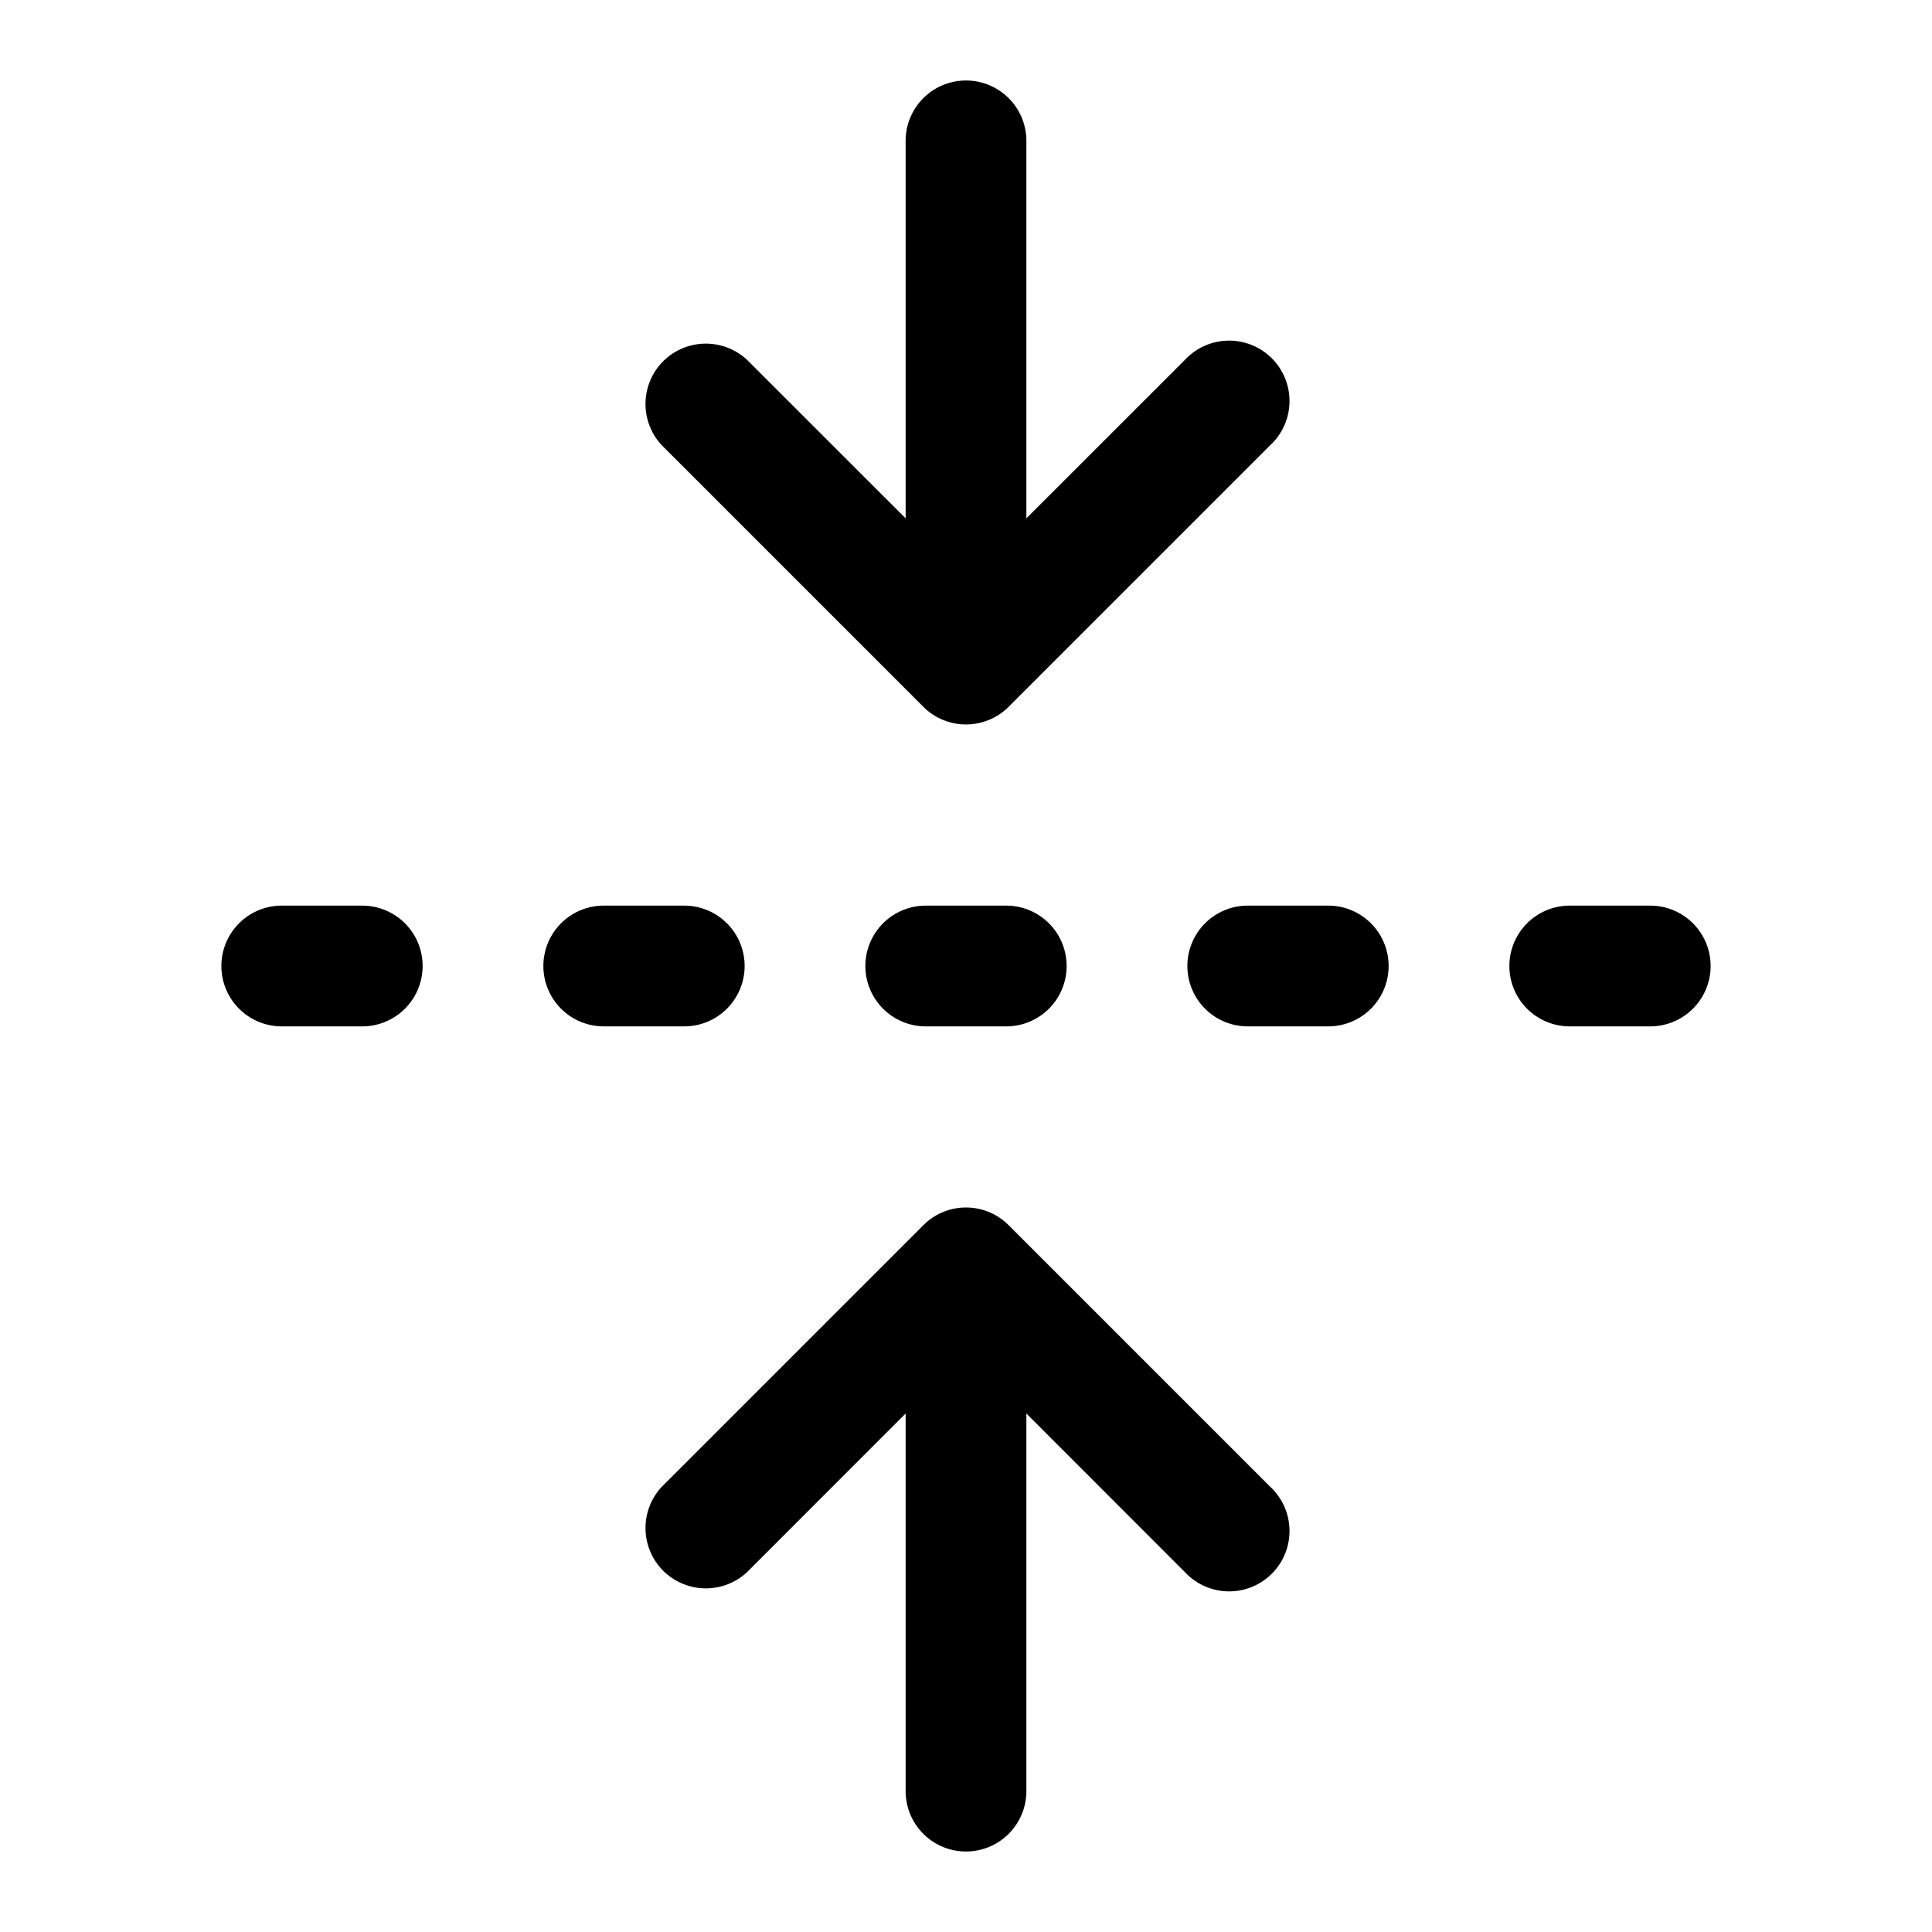 <svg xmlns="http://www.w3.org/2000/svg" width="24" height="24" viewBox="0 0 24 24"><path d="M12 15c.199 0 .389.079.53.22l3.25 3.25a.75.75 0 1 1-1.06 1.06l-1.97-1.971v4.691a.75.75 0 0 1-1.5 0v-4.691L9.28 19.53a.751.751 0 0 1-1.042-.018.751.751 0 0 1-.018-1.042l3.25-3.25A.747.747 0 0 1 12 15Zm-7.5-3.75a.75.75 0 0 1 0 1.5h-1a.75.75 0 0 1 0-1.5h1Zm4 0a.75.75 0 0 1 0 1.5h-1a.75.75 0 0 1 0-1.5h1Zm4 0a.75.75 0 0 1 0 1.5h-1a.75.75 0 0 1 0-1.5h1Zm4 0a.75.75 0 0 1 0 1.5h-1a.75.75 0 0 1 0-1.5h1Zm4 0a.75.75 0 0 1 0 1.5h-1a.75.75 0 0 1 0-1.5h1ZM12 1a.75.75 0 0 1 .75.75v4.689l1.97-1.969a.75.75 0 1 1 1.06 1.06l-3.25 3.25a.75.75 0 0 1-1.06 0L8.22 5.53a.751.751 0 0 1 .018-1.042.751.751 0 0 1 1.042-.018l1.97 1.969V1.75A.75.75 0 0 1 12 1Z"/></svg>